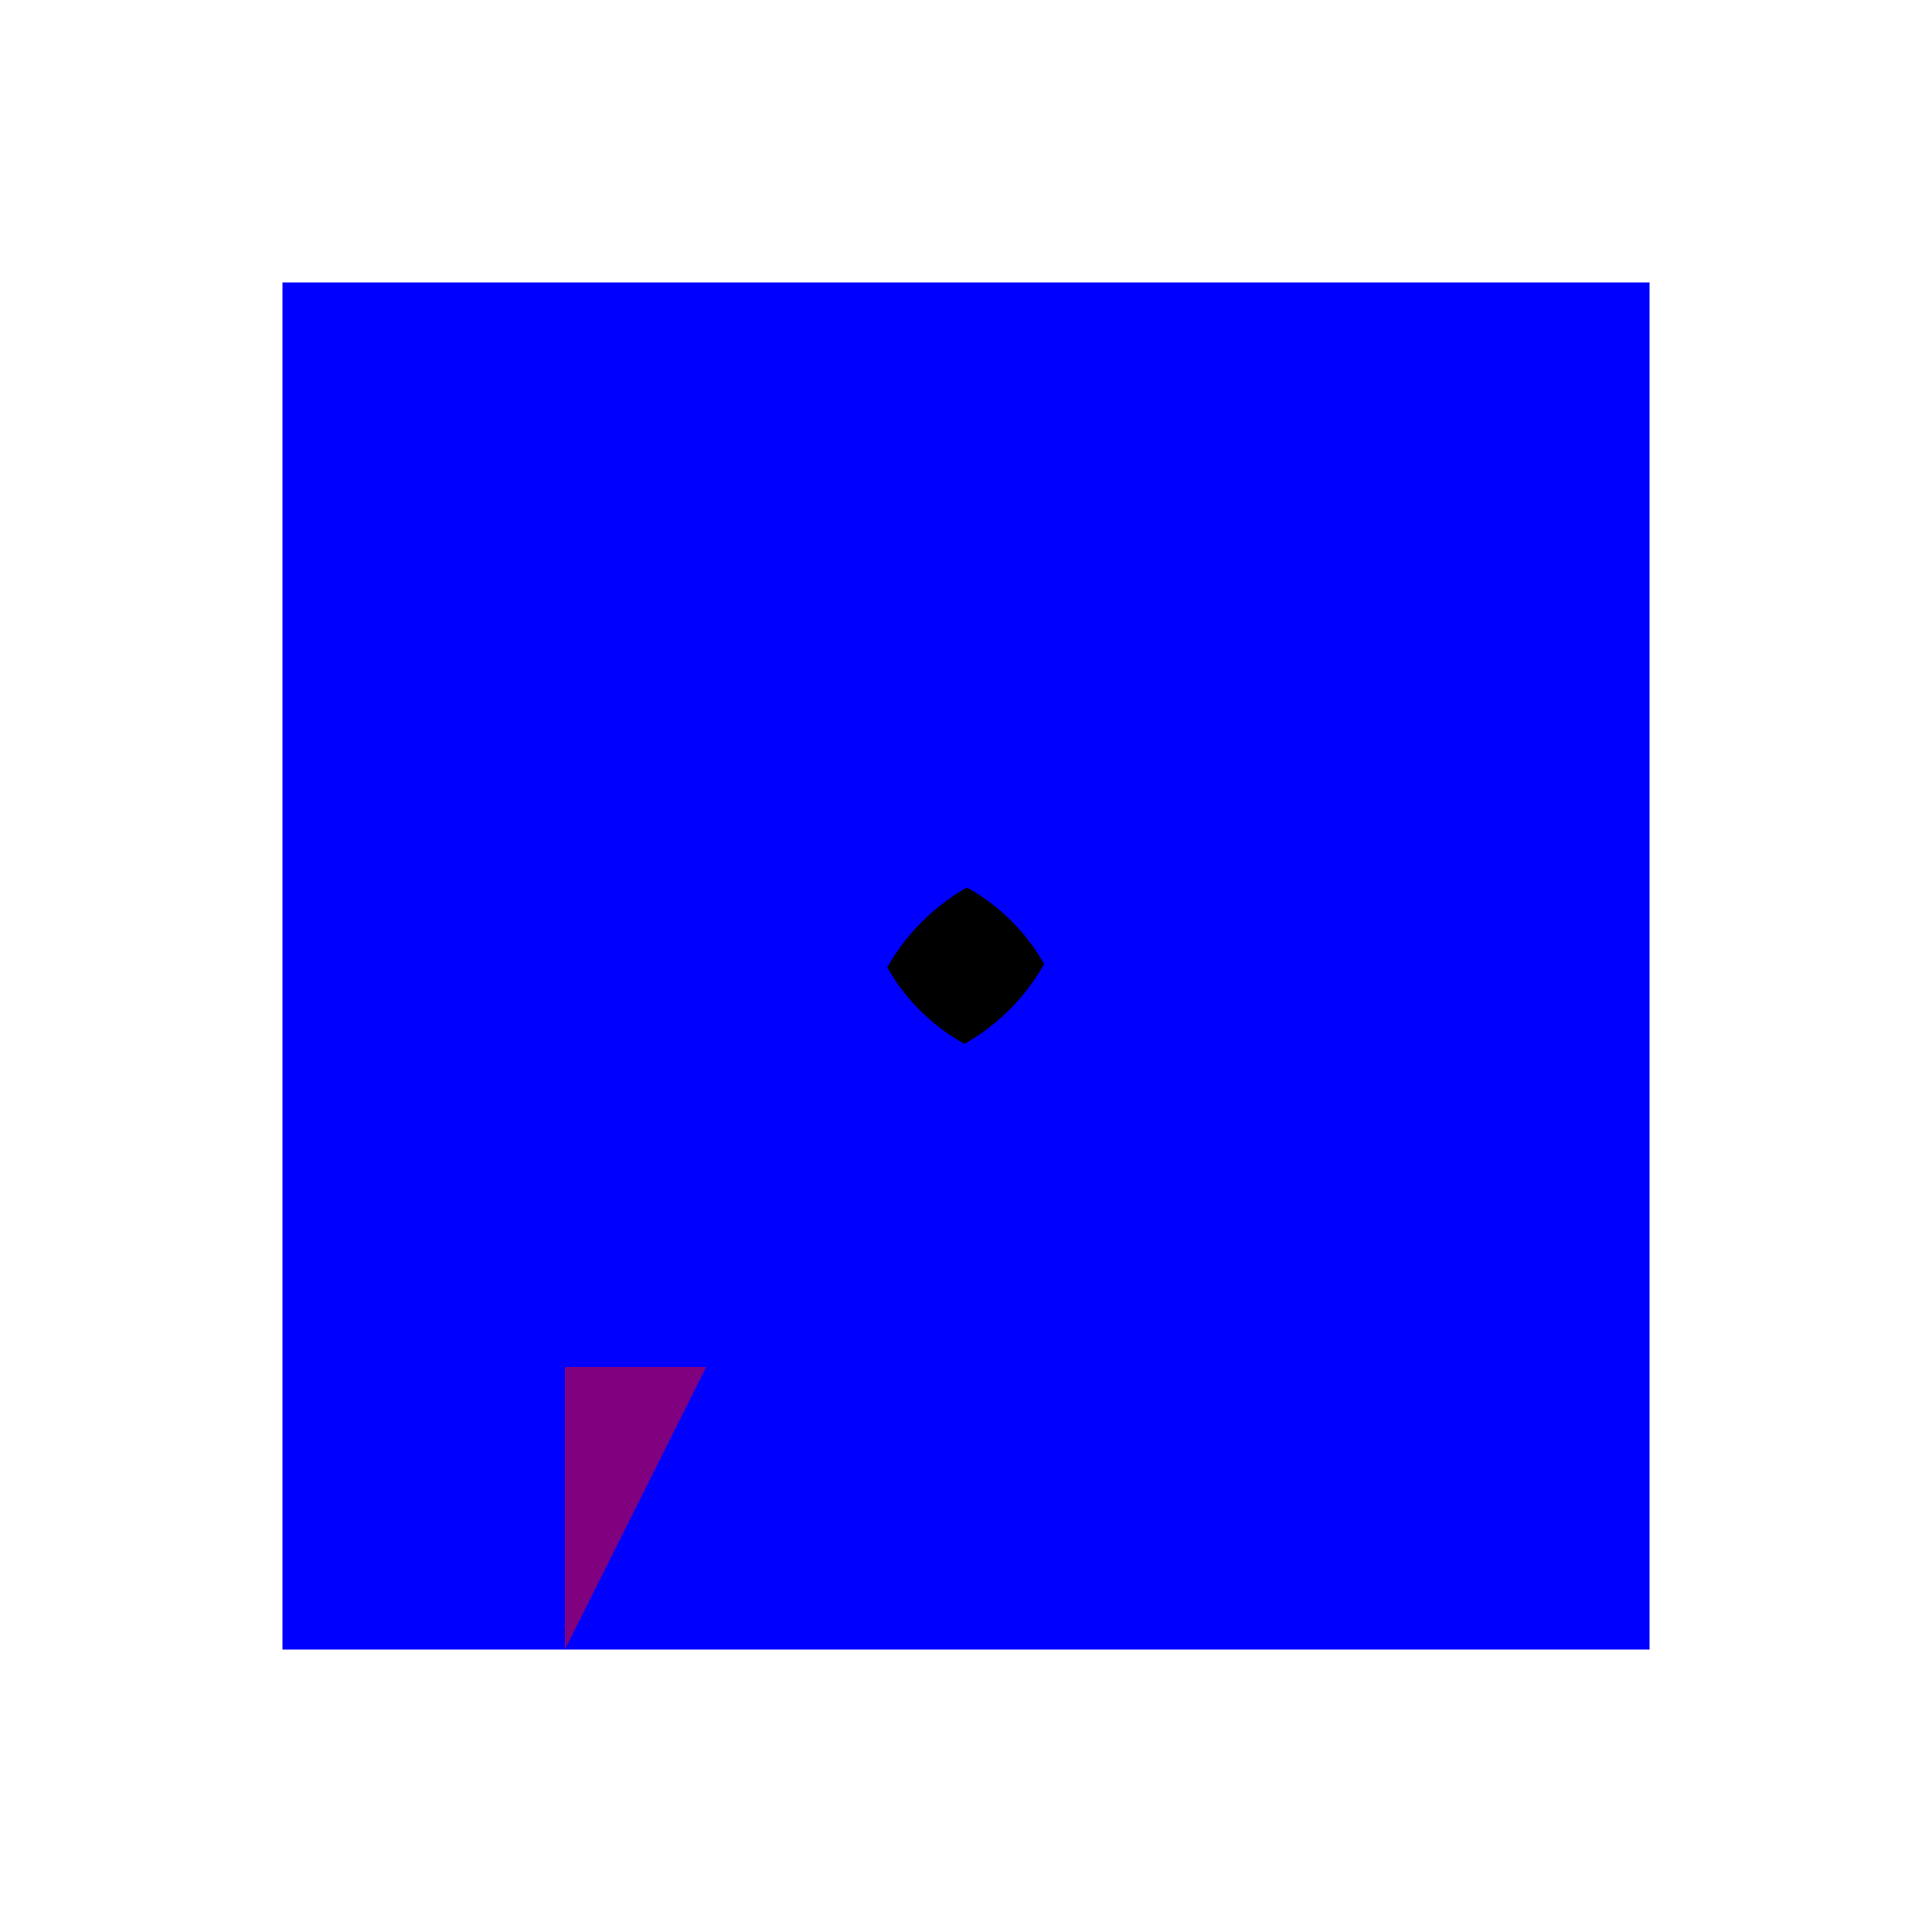 <svg version="1.1" xmlns="http://www.w3.org/2000/svg" xmlns:shaper="http://www.shapertools.com/namespaces/shaper" viewBox="-1 -1 3.42 3.42" width="3.42in" height="3.42in">
  <g class="tenon">
    <!-- mortise and tenon:
	tenon: 0.5 inch by 0.5 inch
	stock: 1.42 inch by 1.42 inch
	tenon length: 0.75 inch
	cutter diameter: 0.25 inch
	extra: 0.25 inch
-->
    <g class="pockets">
      <rect x="-0.125" y="-0.125" width="1.67" height="0.522" shaper:cutDepth="0.75" fill="#afafaf" stroke="none" opacity="1.0" vector-effect="non-scaling-stroke"/>
      <rect x="-0.125" y="1.022" width="1.67" height="0.522" shaper:cutDepth="0.75" fill="#afafaf" stroke="none" opacity="1.0" vector-effect="non-scaling-stroke"/>
      <rect x="-0.125" y="0.21" width="0.522" height="1.0" shaper:cutDepth="0.75" fill="#afafaf" stroke="none" opacity="1.0" vector-effect="non-scaling-stroke"/>
      <rect x="1.022" y="0.21" width="0.522" height="1.0" shaper:cutDepth="0.75" fill="#afafaf" stroke="none" opacity="1.0" vector-effect="non-scaling-stroke"/>
    </g>
    <rect x="0.46" y="0.46" width="0.5" height="0.5" rx="0.125" ry="0.125" shaper:cutDepth="0.75" fill="black" stroke="black" stroke-width="1px" opacity="1.0" vector-effect="non-scaling-stroke"/>
    <!-- Guide line that's a cutter diameter outside of the tenon's outside cut: -->
    <rect x="0.397" y="0.397" width="0.625" height="0.625" rx="0.125" ry="0.125" fill="none" stroke="blue" stroke-width="1px" opacity="1.0" vector-effect="non-scaling-stroke"/>
    <!-- Outside edge of the stock: -->
    <rect x="0.0" y="0.0" width="1.42" height="1.42" fill="none" stroke="blue" stroke-width="1px" opacity="1.0" vector-effect="non-scaling-stroke"/>
  </g>
  <path class="custom_anchor" fill="red" stroke="none" opacity="0.5" d="M 0 1.42 h 0.25 L 0 1.92 z"/>
</svg>